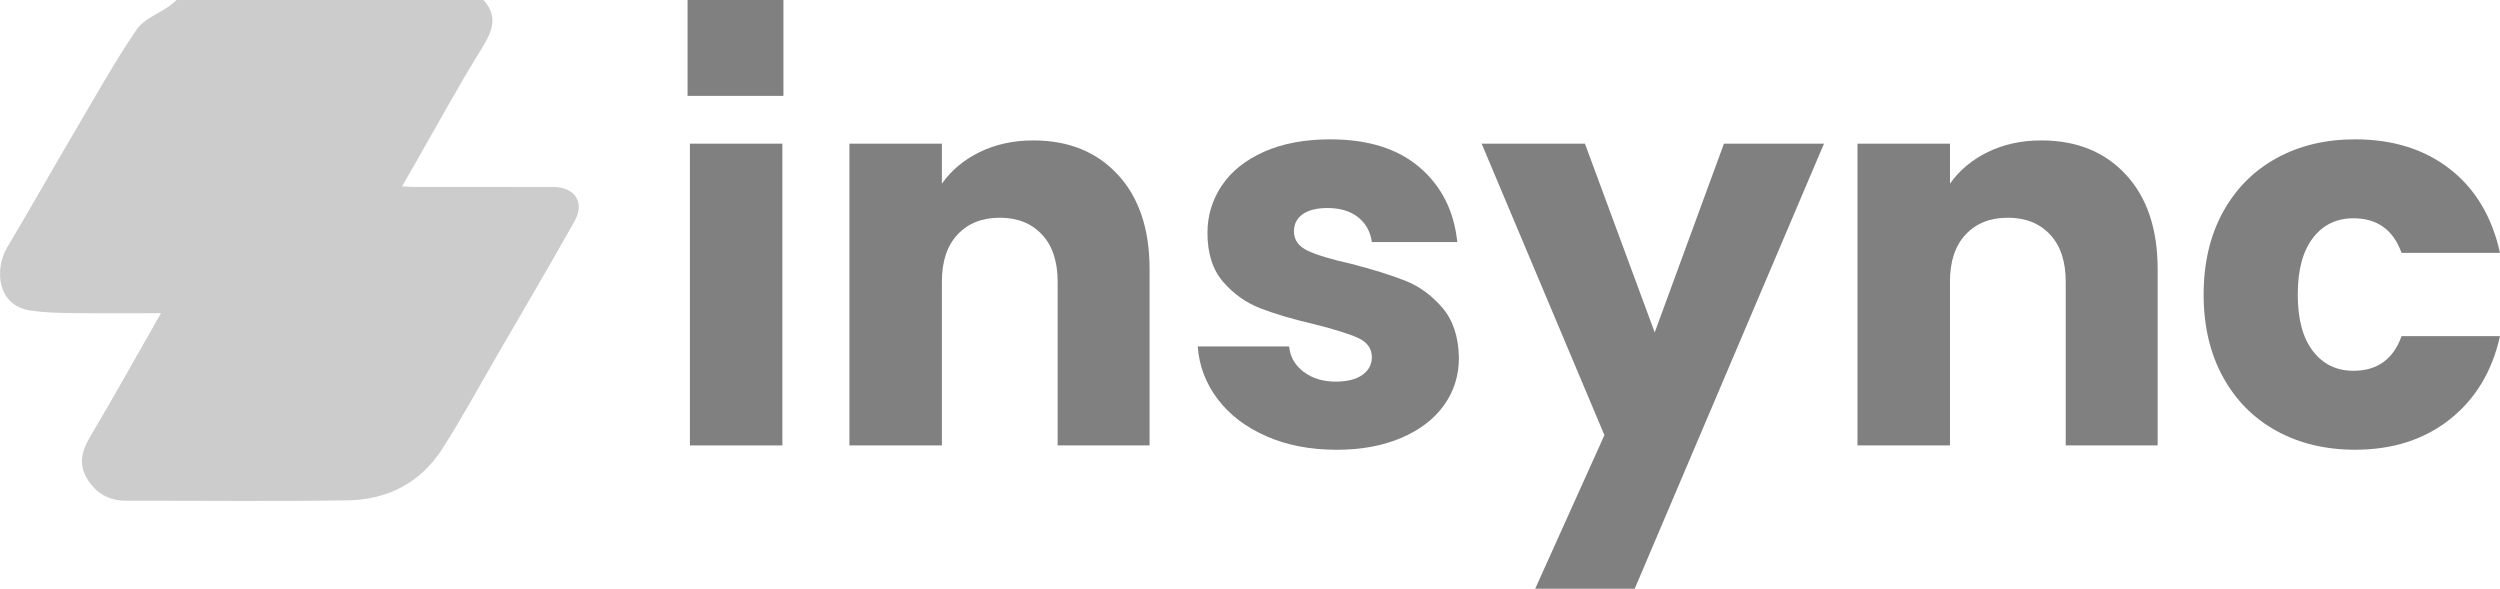 <?xml version="1.0" encoding="UTF-8"?>
<svg id="Layer_2" xmlns="http://www.w3.org/2000/svg" viewBox="0 0 1442.97 339.82">
  <defs>
    <style>
      .cls-1 {
        fill: #ccc;
      }

      .cls-2 {
        fill: gray;
      }
    </style>
  </defs>
  <g id="Layer_1-2" data-name="Layer_1">
    <g>
      <path class="cls-1" d="M279.05,0c8.86,9.84,4.91,18.45-1.19,28.27-12.98,20.92-24.74,42.58-37,63.94-2.79,4.87-5.57,9.75-8.78,15.36,2.64.13,4.83.33,7.02.33,26.65.02,53.3,0,79.95.02,12.89.02,18.73,8.85,12.47,19.97-14.67,26.05-29.84,51.82-44.84,77.68-10.36,17.86-20.22,36.05-31.34,53.43-12.51,19.56-31.59,29.43-54.51,29.79-42.58.68-85.17.14-127.76.23-10.27.02-17.84-4.33-22.95-13-5.05-8.56-2.7-16.2,2.14-24.34,13.67-23.02,26.68-46.44,40.64-70.9-18.03,0-34.88.15-51.72-.07-8-.11-16.1-.29-23.98-1.55-19.27-3.08-20.29-24.22-13.04-36.39,13.63-22.9,26.73-46.1,40.24-69.06,11.2-19.04,22.04-38.35,34.42-56.62,4.06-6,12.46-9.06,18.84-13.53,1.51-1.06,2.83-2.37,4.24-3.57,59.06,0,118.11,0,177.17,0Z"/>
      <g>
        <g>
          <rect class="cls-2" x="398.2" y="82.92" width="53.38" height="174.18"/>
          <path class="cls-2" d="M645.26,100.86c12.17,13.22,18.26,31.37,18.26,54.47v101.76h-53.07v-94.58c0-11.66-3.02-20.71-9.05-27.16-6.04-6.45-14.15-9.68-24.35-9.68s-18.31,3.23-24.35,9.68c-6.04,6.45-9.05,15.5-9.05,27.16v94.58h-53.38V82.92h53.38v23.1c5.41-7.7,12.69-13.78,21.85-18.26,9.16-4.47,19.46-6.71,30.9-6.71,20.39,0,36.68,6.61,48.85,19.82Z"/>
          <path class="cls-2" d="M730.95,251.79c-11.86-5.2-21.23-12.33-28.09-21.38-6.87-9.05-10.72-19.2-11.55-30.43h52.75c.62,6.04,3.43,10.92,8.43,14.67,5,3.75,11.13,5.62,18.42,5.62,6.66,0,11.81-1.3,15.45-3.9,3.64-2.6,5.46-5.98,5.46-10.15,0-4.99-2.6-8.69-7.8-11.08-5.2-2.39-13.63-5.04-25.28-7.96-12.49-2.91-22.89-5.98-31.22-9.21-8.33-3.22-15.51-8.32-21.54-15.29-6.04-6.97-9.05-16.39-9.05-28.25,0-9.99,2.76-19.09,8.27-27.31,5.51-8.22,13.63-14.72,24.35-19.51,10.72-4.78,23.46-7.18,38.24-7.18,21.85,0,39.07,5.41,51.66,16.23,12.59,10.82,19.82,25.18,21.69,43.08h-49.32c-.83-6.03-3.49-10.82-7.96-14.36-4.48-3.54-10.35-5.31-17.64-5.31-6.24,0-11.03,1.2-14.36,3.59-3.33,2.4-5,5.67-5,9.83,0,4.99,2.65,8.74,7.96,11.24,5.31,2.5,13.58,4.99,24.82,7.49,12.9,3.33,23.41,6.61,31.53,9.84,8.12,3.23,15.24,8.43,21.38,15.6,6.14,7.18,9.31,16.81,9.52,28.88,0,10.2-2.86,19.3-8.58,27.31-5.73,8.02-13.95,14.31-24.66,18.89-10.72,4.58-23.15,6.87-37.3,6.87-15.19,0-28.72-2.6-40.58-7.8Z"/>
          <path class="cls-2" d="M1052.78,82.92l-109.25,256.9h-57.44l39.96-88.65-70.86-168.25h59.62l40.27,108.94,39.96-108.94h57.75Z"/>
          <path class="cls-2" d="M1227.11,100.86c12.17,13.22,18.26,31.37,18.26,54.47v101.76h-53.07v-94.58c0-11.66-3.02-20.71-9.05-27.16-6.04-6.45-14.15-9.68-24.35-9.68s-18.31,3.23-24.35,9.68c-6.04,6.45-9.05,15.5-9.05,27.16v94.58h-53.38V82.92h53.38v23.1c5.41-7.7,12.69-13.78,21.85-18.26,9.16-4.47,19.46-6.71,30.9-6.71,20.39,0,36.68,6.61,48.85,19.82Z"/>
          <path class="cls-2" d="M1282.99,122.56c7.38-13.53,17.68-23.93,30.9-31.22,13.21-7.28,28.35-10.92,45.42-10.92,21.85,0,40.11,5.73,54.78,17.17,14.67,11.45,24.29,27.58,28.88,48.38h-56.81c-4.79-13.32-14.05-19.98-27.78-19.98-9.78,0-17.59,3.8-23.41,11.39-5.83,7.6-8.74,18.47-8.74,32.62s2.91,25.03,8.74,32.62c5.82,7.6,13.63,11.39,23.41,11.39,13.74,0,22.99-6.66,27.78-19.98h56.81c-4.58,20.4-14.26,36.42-29.03,48.07-14.78,11.66-32.99,17.48-54.63,17.48-17.07,0-32.2-3.64-45.42-10.92-13.22-7.28-23.52-17.69-30.9-31.22-7.39-13.53-11.08-29.34-11.08-47.45s3.69-33.92,11.08-47.45Z"/>
        </g>
        <rect class="cls-2" x="396.85" width="55.34" height="55.34"/>
      </g>
    </g>
  </g>
</svg>